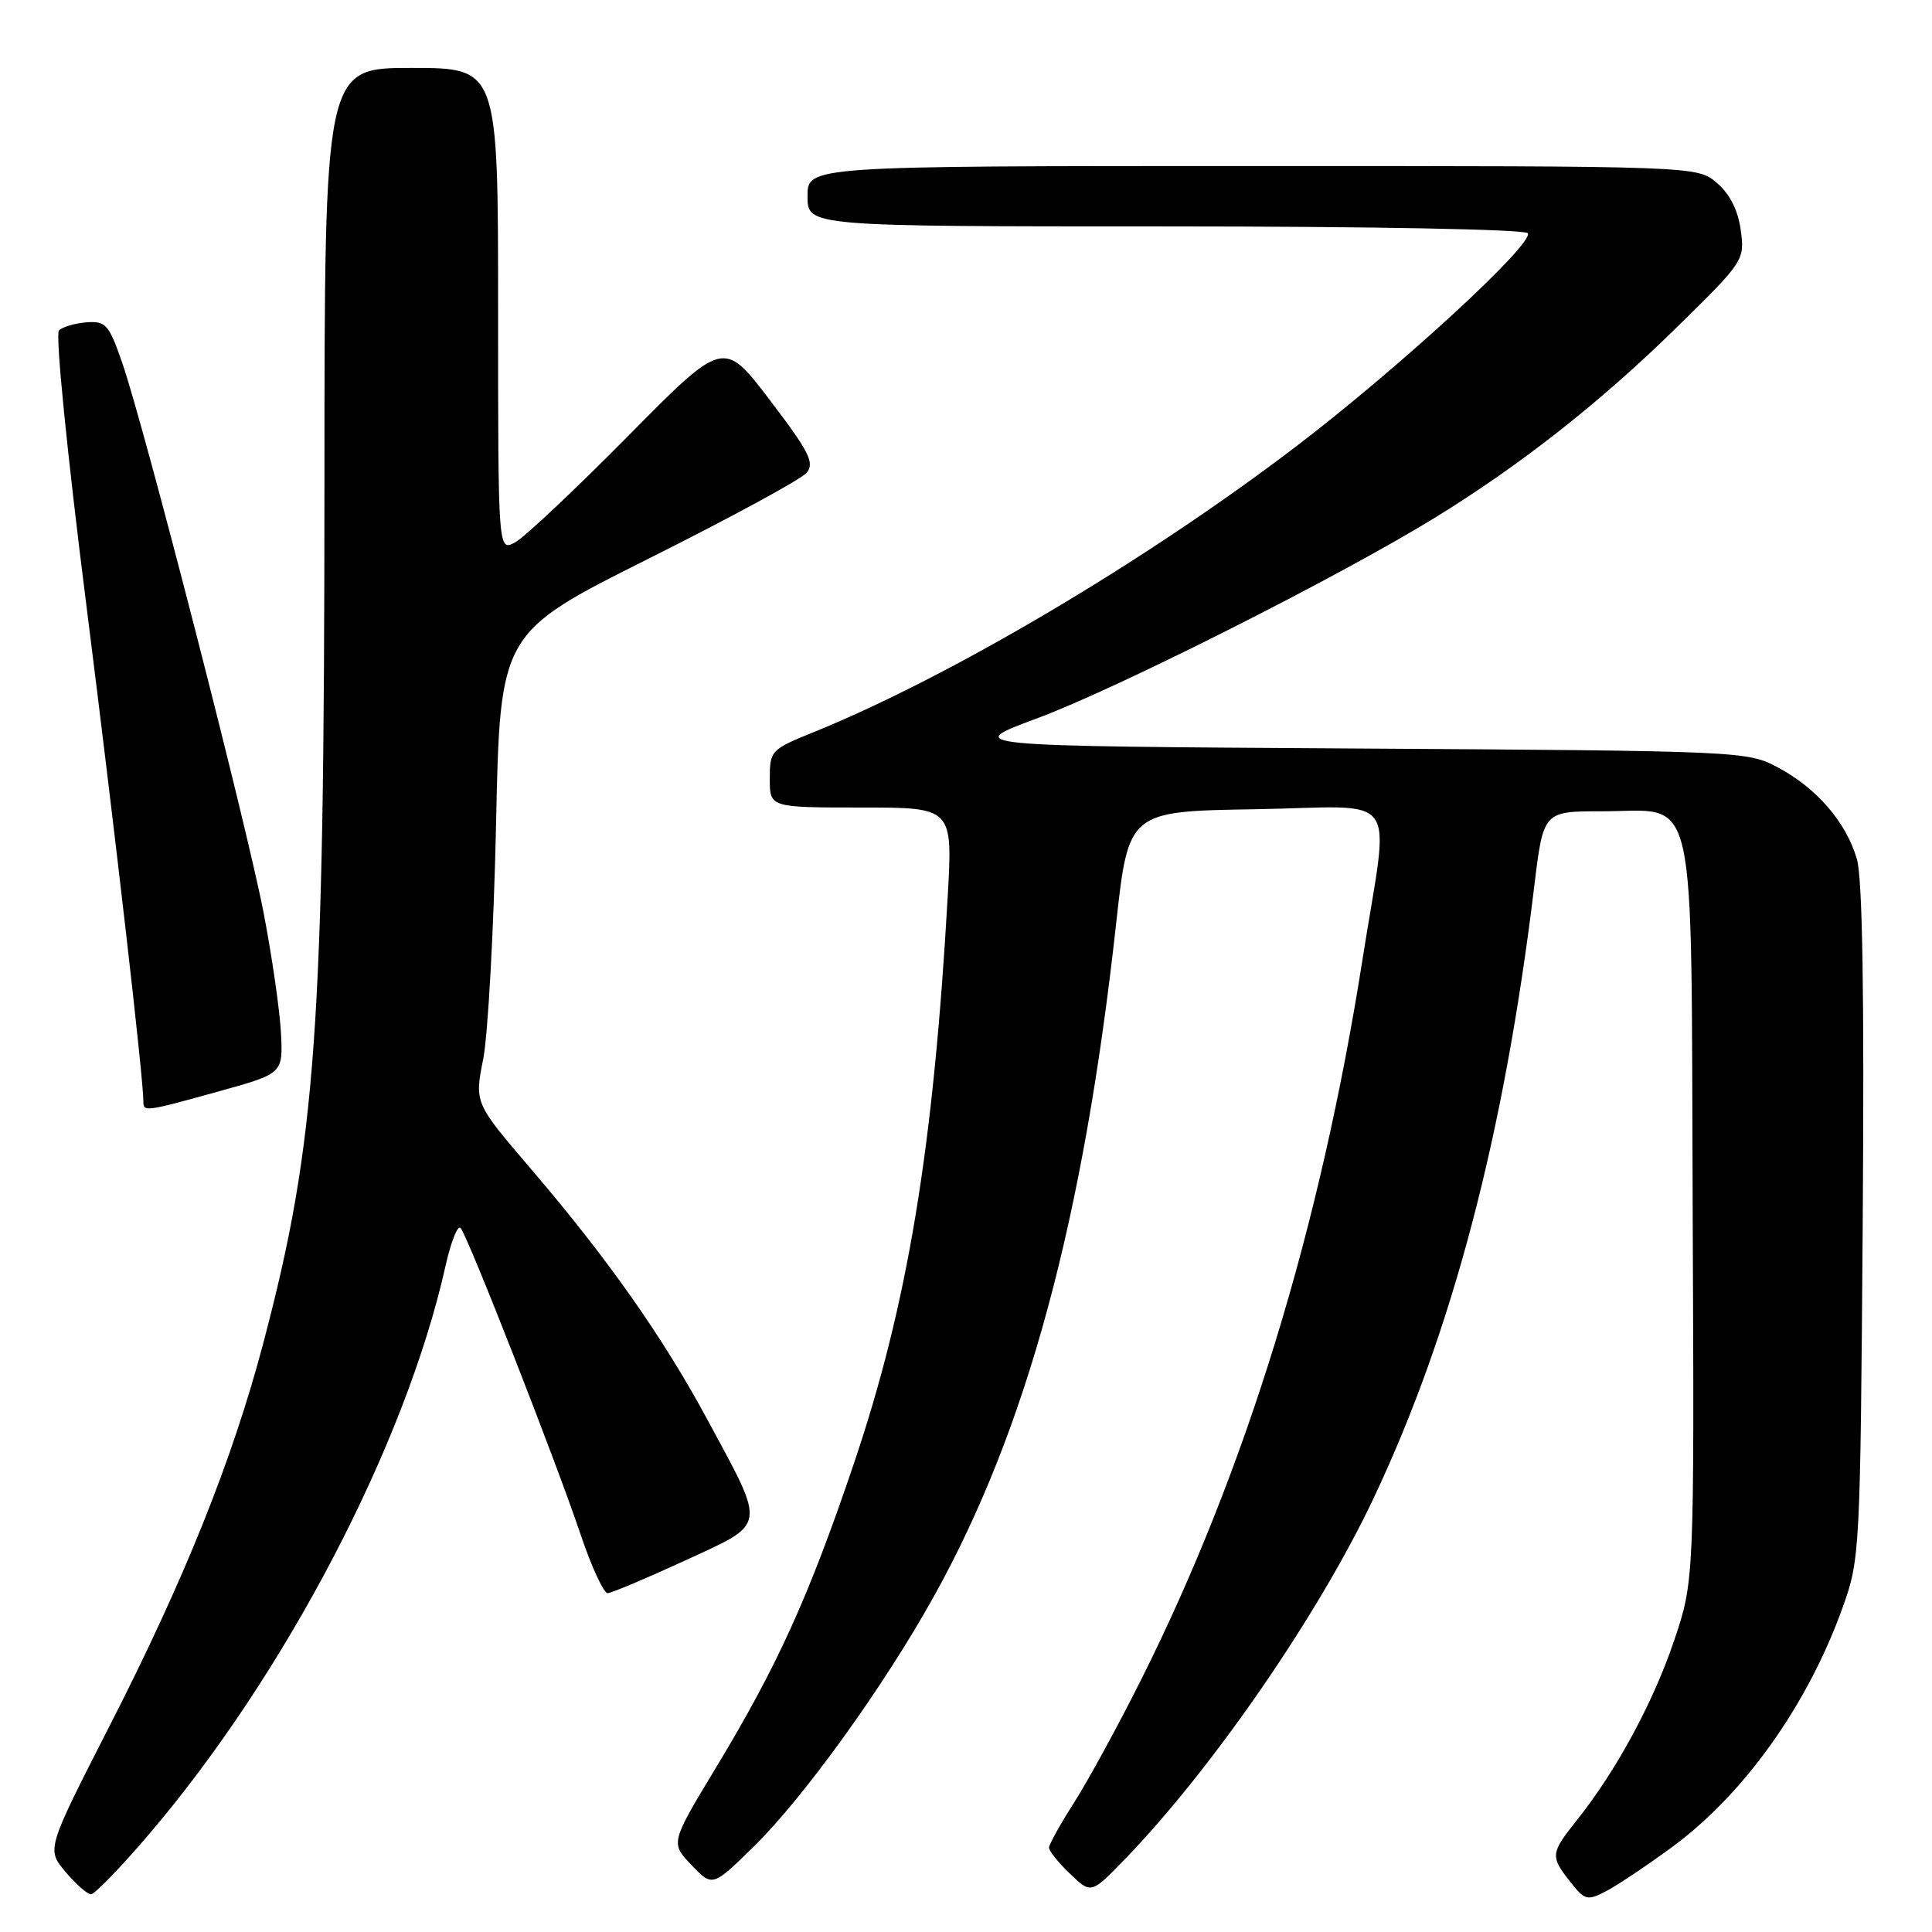 <?xml version="1.0" encoding="UTF-8" standalone="no"?>
<!DOCTYPE svg PUBLIC "-//W3C//DTD SVG 1.1//EN" "http://www.w3.org/Graphics/SVG/1.1/DTD/svg11.dtd" >
<svg xmlns="http://www.w3.org/2000/svg" xmlns:xlink="http://www.w3.org/1999/xlink" version="1.1" viewBox="0 0 256 256">
 <g >
 <path fill="currentColor"
d=" M 221.58 244.73 C 231.14 237.69 239.52 225.92 244.16 213.00 C 246.45 206.62 246.50 205.68 246.82 162.00 C 247.04 131.72 246.79 116.32 246.04 113.80 C 244.60 108.93 240.73 104.44 235.62 101.71 C 231.55 99.53 230.91 99.50 179.50 99.18 C 127.50 98.86 127.50 98.86 137.50 95.15 C 148.02 91.24 177.28 76.49 190.00 68.68 C 201.41 61.68 212.03 53.33 222.09 43.46 C 231.08 34.65 231.19 34.48 230.66 30.52 C 230.31 27.88 229.23 25.73 227.51 24.25 C 224.89 22.00 224.89 22.00 165.94 22.00 C 107.00 22.00 107.00 22.00 107.00 26.00 C 107.00 30.00 107.00 30.00 154.44 30.00 C 181.59 30.00 202.12 30.39 202.44 30.90 C 203.29 32.28 185.35 48.78 171.68 59.20 C 151.78 74.37 125.89 89.69 107.75 97.04 C 102.16 99.30 102.00 99.48 102.00 103.18 C 102.00 107.00 102.00 107.00 114.12 107.00 C 126.24 107.00 126.24 107.00 125.58 118.75 C 123.68 152.25 120.27 172.87 113.12 194.00 C 107.19 211.53 103.03 220.70 94.96 234.07 C 88.83 244.21 88.83 244.21 91.62 247.12 C 94.40 250.03 94.40 250.03 99.79 244.77 C 106.45 238.26 117.12 223.46 123.76 211.50 C 136.06 189.39 143.56 161.68 147.88 122.50 C 149.53 107.50 149.53 107.50 166.26 107.23 C 185.98 106.90 184.12 104.33 180.56 127.00 C 174.95 162.76 165.12 194.78 151.24 222.50 C 148.21 228.55 144.22 235.87 142.37 238.77 C 140.52 241.67 139.00 244.40 139.00 244.83 C 139.00 245.27 140.26 246.83 141.80 248.30 C 144.59 250.98 144.59 250.98 149.16 246.24 C 160.73 234.25 174.78 213.84 182.02 198.50 C 192.46 176.39 199.31 150.32 203.29 117.50 C 204.50 107.50 204.50 107.50 212.22 107.50 C 225.09 107.50 224.05 102.90 224.29 160.57 C 224.50 209.50 224.50 209.50 221.79 217.50 C 219.00 225.71 214.14 234.66 208.94 241.19 C 205.44 245.58 205.40 245.97 208.07 249.36 C 209.99 251.80 210.32 251.89 212.82 250.59 C 214.29 249.83 218.23 247.19 221.58 244.73 Z  M 19.57 243.25 C 37.76 222.00 53.76 191.37 59.04 167.72 C 59.75 164.54 60.65 162.29 61.03 162.72 C 61.99 163.78 73.67 193.62 76.93 203.32 C 78.38 207.63 80.00 211.13 80.53 211.10 C 81.06 211.07 85.67 209.13 90.77 206.78 C 101.70 201.74 101.56 202.61 93.81 188.25 C 87.84 177.17 80.59 166.86 70.34 154.87 C 62.87 146.14 62.87 146.14 64.03 140.32 C 64.66 137.12 65.43 123.11 65.73 109.19 C 66.27 83.87 66.27 83.87 85.93 74.03 C 96.75 68.62 106.17 63.50 106.88 62.65 C 107.97 61.33 107.23 59.87 102.02 53.03 C 95.88 44.96 95.88 44.96 83.19 57.81 C 76.20 64.88 69.48 71.21 68.25 71.87 C 66.00 73.07 66.00 73.07 66.00 41.04 C 66.00 9.00 66.00 9.00 54.50 9.00 C 43.00 9.00 43.00 9.00 42.99 64.25 C 42.98 136.37 41.91 151.37 34.89 177.96 C 30.79 193.49 24.43 209.32 14.48 228.77 C 6.17 245.04 6.17 245.04 8.67 248.02 C 10.05 249.66 11.57 251.00 12.06 251.00 C 12.54 251.00 15.93 247.51 19.57 243.25 Z  M 29.00 144.61 C 37.50 142.25 37.50 142.25 37.23 136.88 C 37.08 133.92 36.05 126.78 34.94 121.00 C 32.66 109.16 19.10 56.43 16.17 48.00 C 14.43 42.99 14.01 42.52 11.47 42.71 C 9.93 42.83 8.29 43.31 7.81 43.79 C 7.32 44.28 8.90 60.13 11.44 80.16 C 15.36 111.23 19.00 142.86 19.00 145.97 C 19.00 147.35 19.23 147.32 29.00 144.61 Z "/>
</g>
</svg>